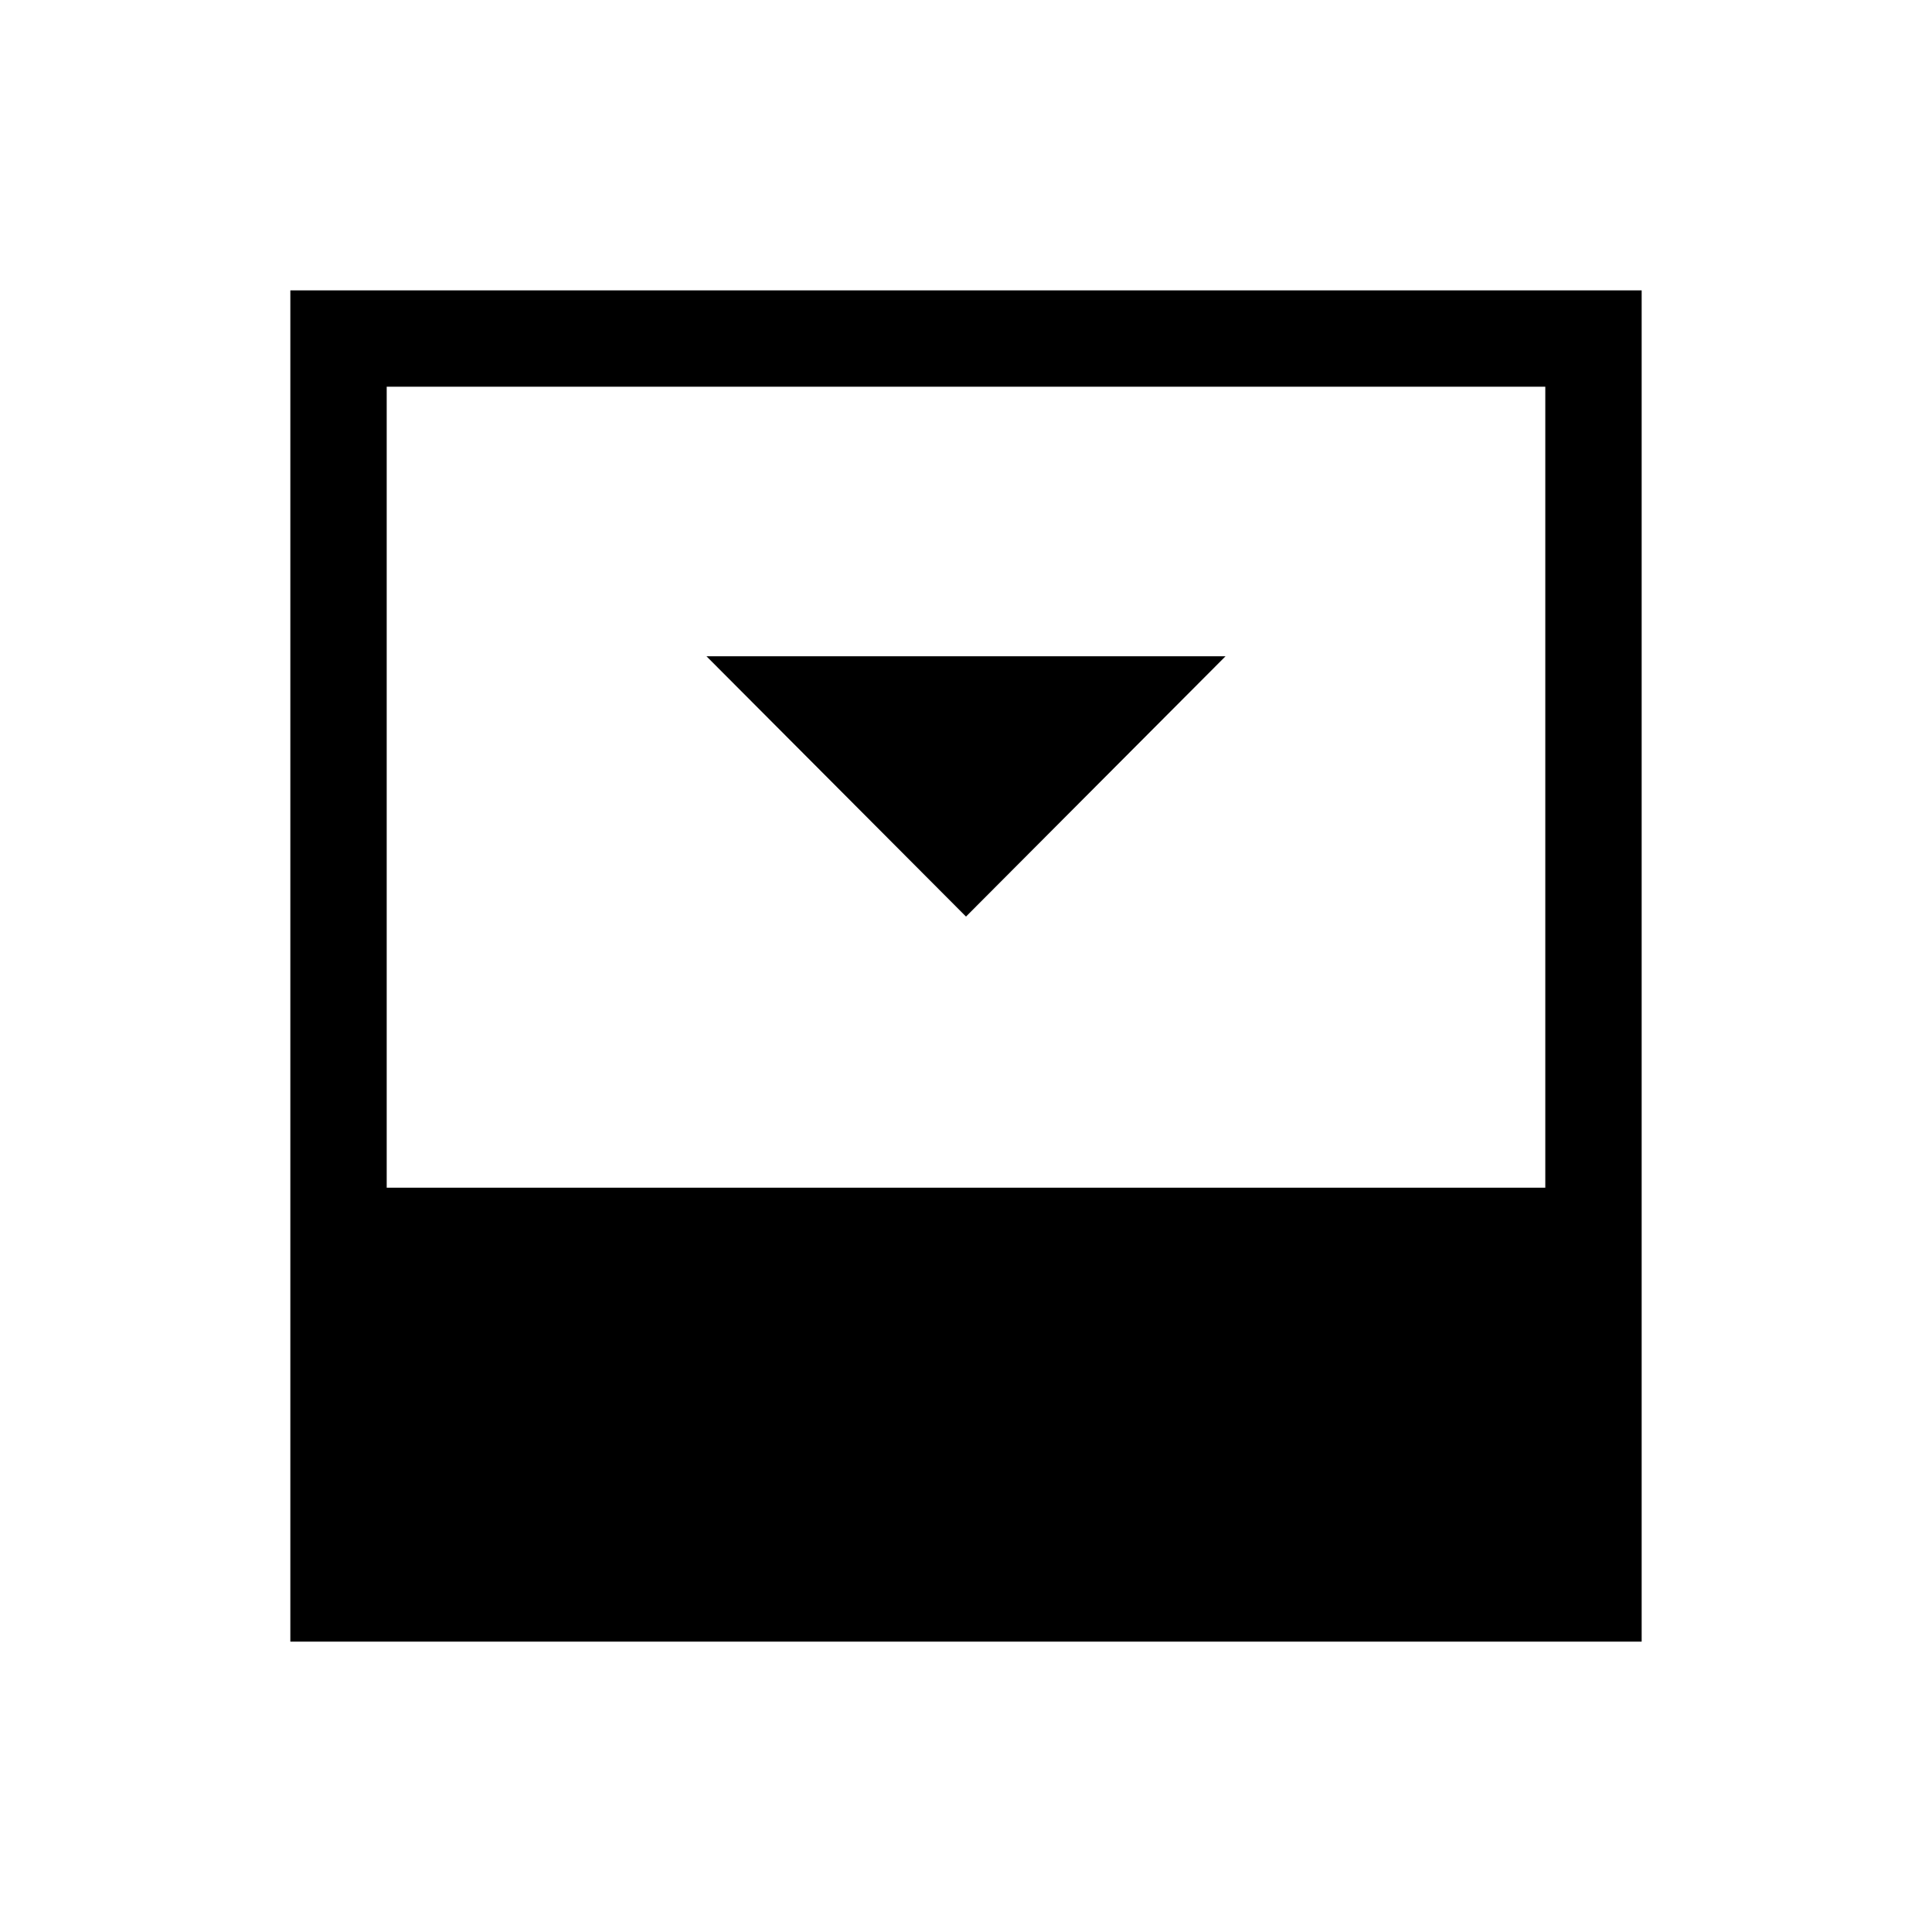 <svg xmlns="http://www.w3.org/2000/svg" height="40" viewBox="0 -960 960 960" width="40"><path d="m480-504.56 128.97-129.36H351.03L480-504.56ZM192.15-369.84h575.7v-398.01h-575.7v398.01Zm-47.88 225.57v-671.46h671.46v671.46H144.27Z"/></svg>